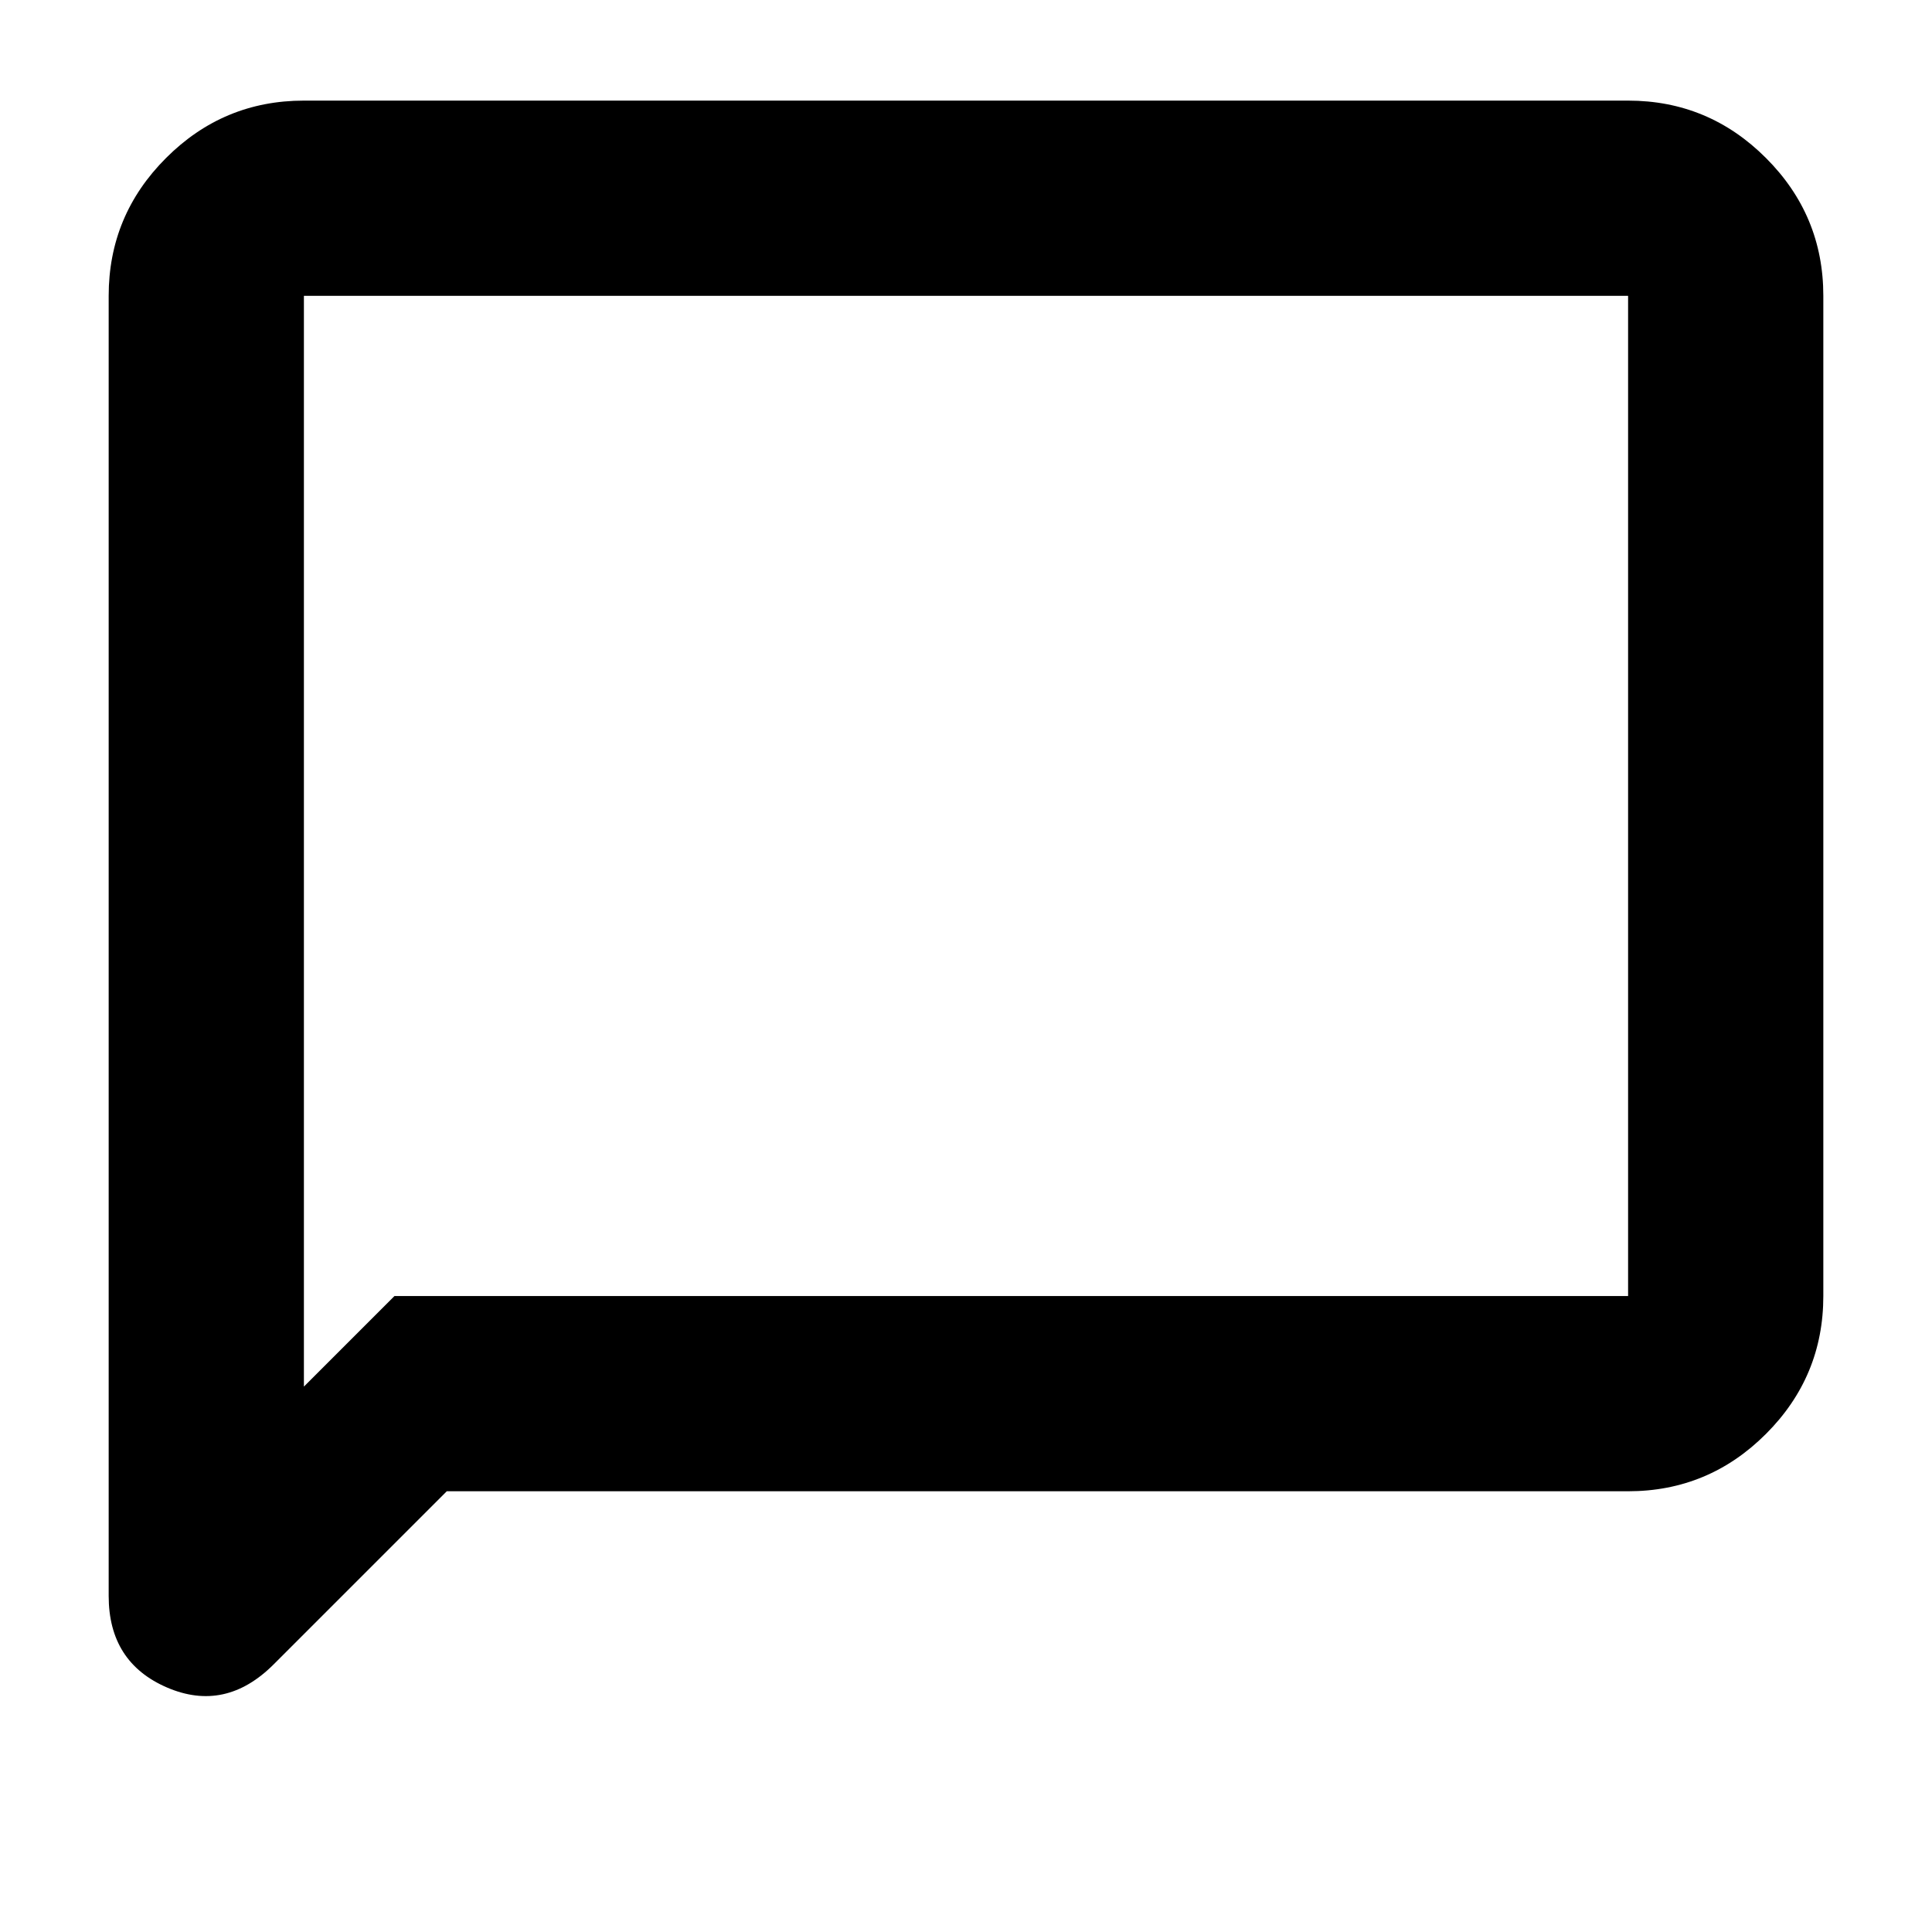 <svg xmlns="http://www.w3.org/2000/svg" height="40" width="40"><path d="M2.25 33.042V6.125q0-1.667 1.188-2.854 1.187-1.188 2.854-1.188h27.416q1.667 0 2.854 1.188 1.188 1.187 1.188 2.854v20.708q0 1.667-1.188 2.855-1.187 1.187-2.854 1.187H9.25l-3.583 3.583q-1 1-2.209.48-1.208-.521-1.208-1.896Zm4.042-4.334 1.875-1.875h25.541V6.125H6.292Zm0-22.583v22.583Z"/></svg>